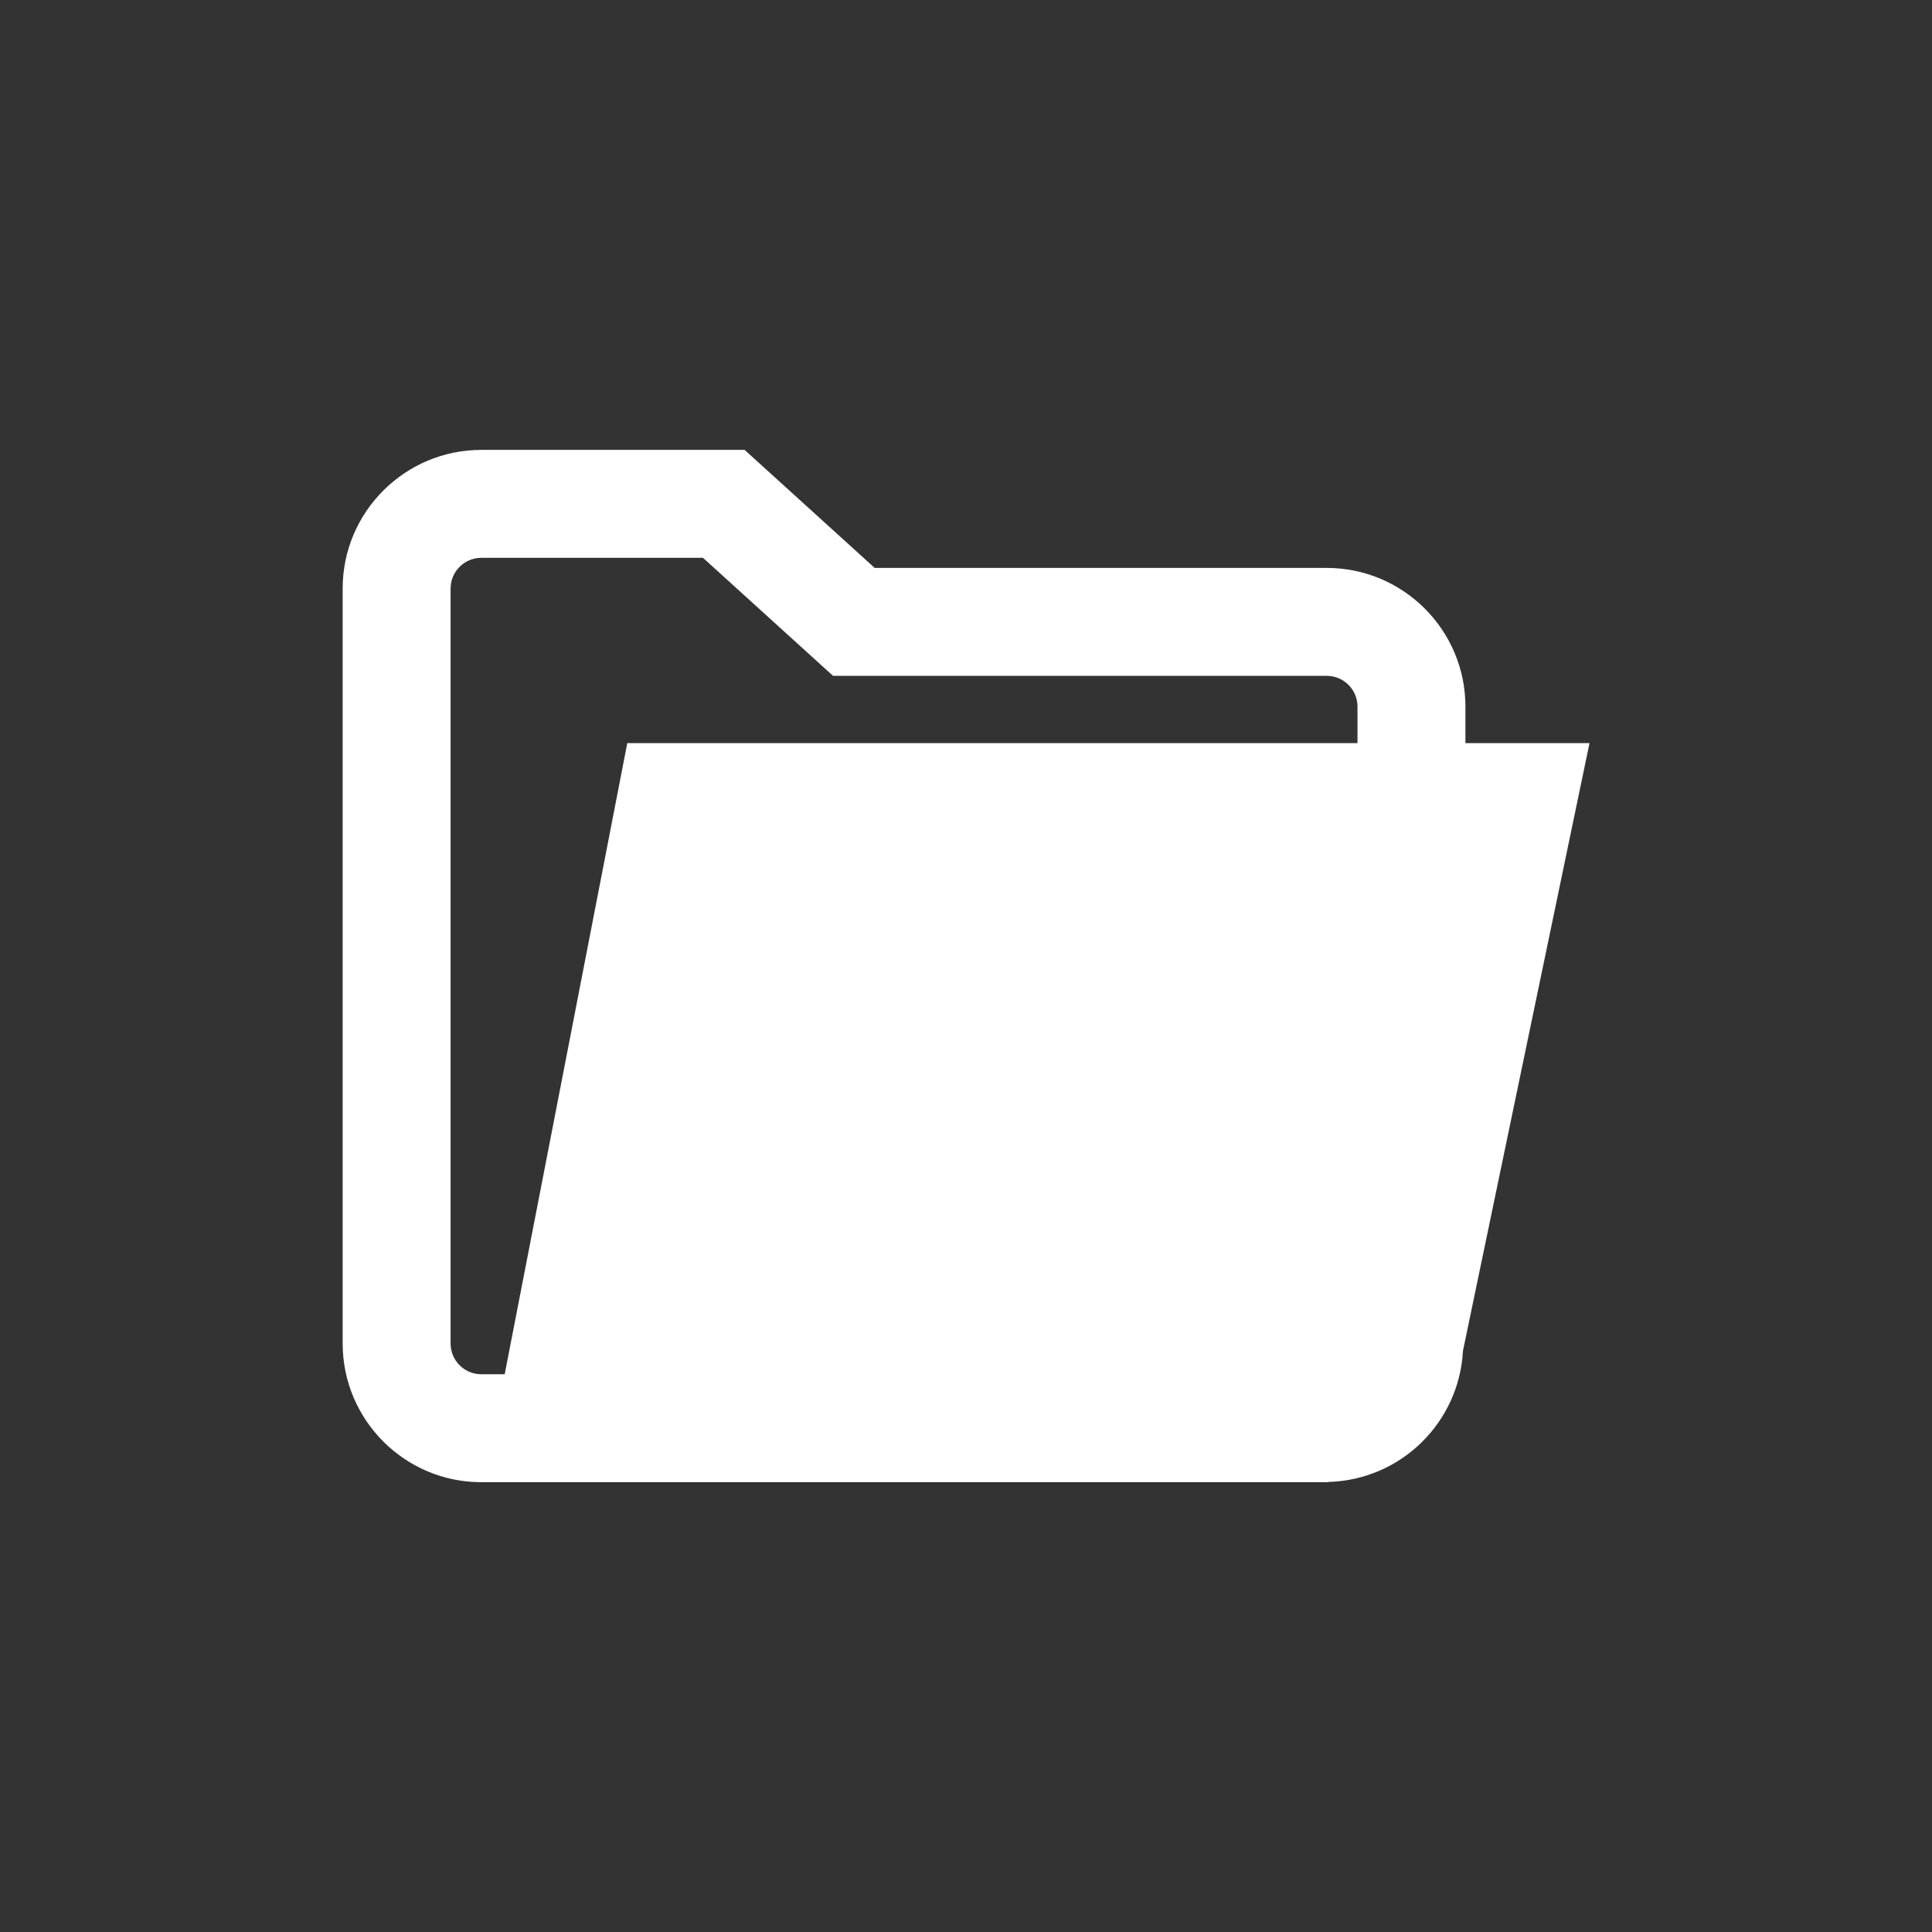 <svg width="22" height="22" viewBox="0 0 22 22" fill="none" xmlns="http://www.w3.org/2000/svg">
<rect x="0" y="0" width="22" height="22" fill="#333333" stroke="none"/>
<path fill-rule="evenodd" clip-rule="evenodd" d="M15.108 7.696H9.486L8.005 6.352H5.481C5.288 6.352 5.131 6.509 5.131 6.701V15.299C5.131 15.492 5.288 15.649 5.481 15.649H5.747L7.143 8.462H15.458V8.046C15.458 7.853 15.301 7.696 15.108 7.696ZM16.659 15.382C16.616 16.198 15.953 16.85 15.132 16.875C15.124 16.875 15.117 16.878 15.108 16.878L14.38 16.878L5.481 16.878C4.61 16.878 3.902 16.17 3.902 15.299V6.701C3.902 5.831 4.61 5.123 5.481 5.123H8.479L9.96 6.467H15.108C15.979 6.467 16.687 7.175 16.687 8.046V8.462L18.1 8.462L16.659 15.382Z" fill="white"/>
</svg>
